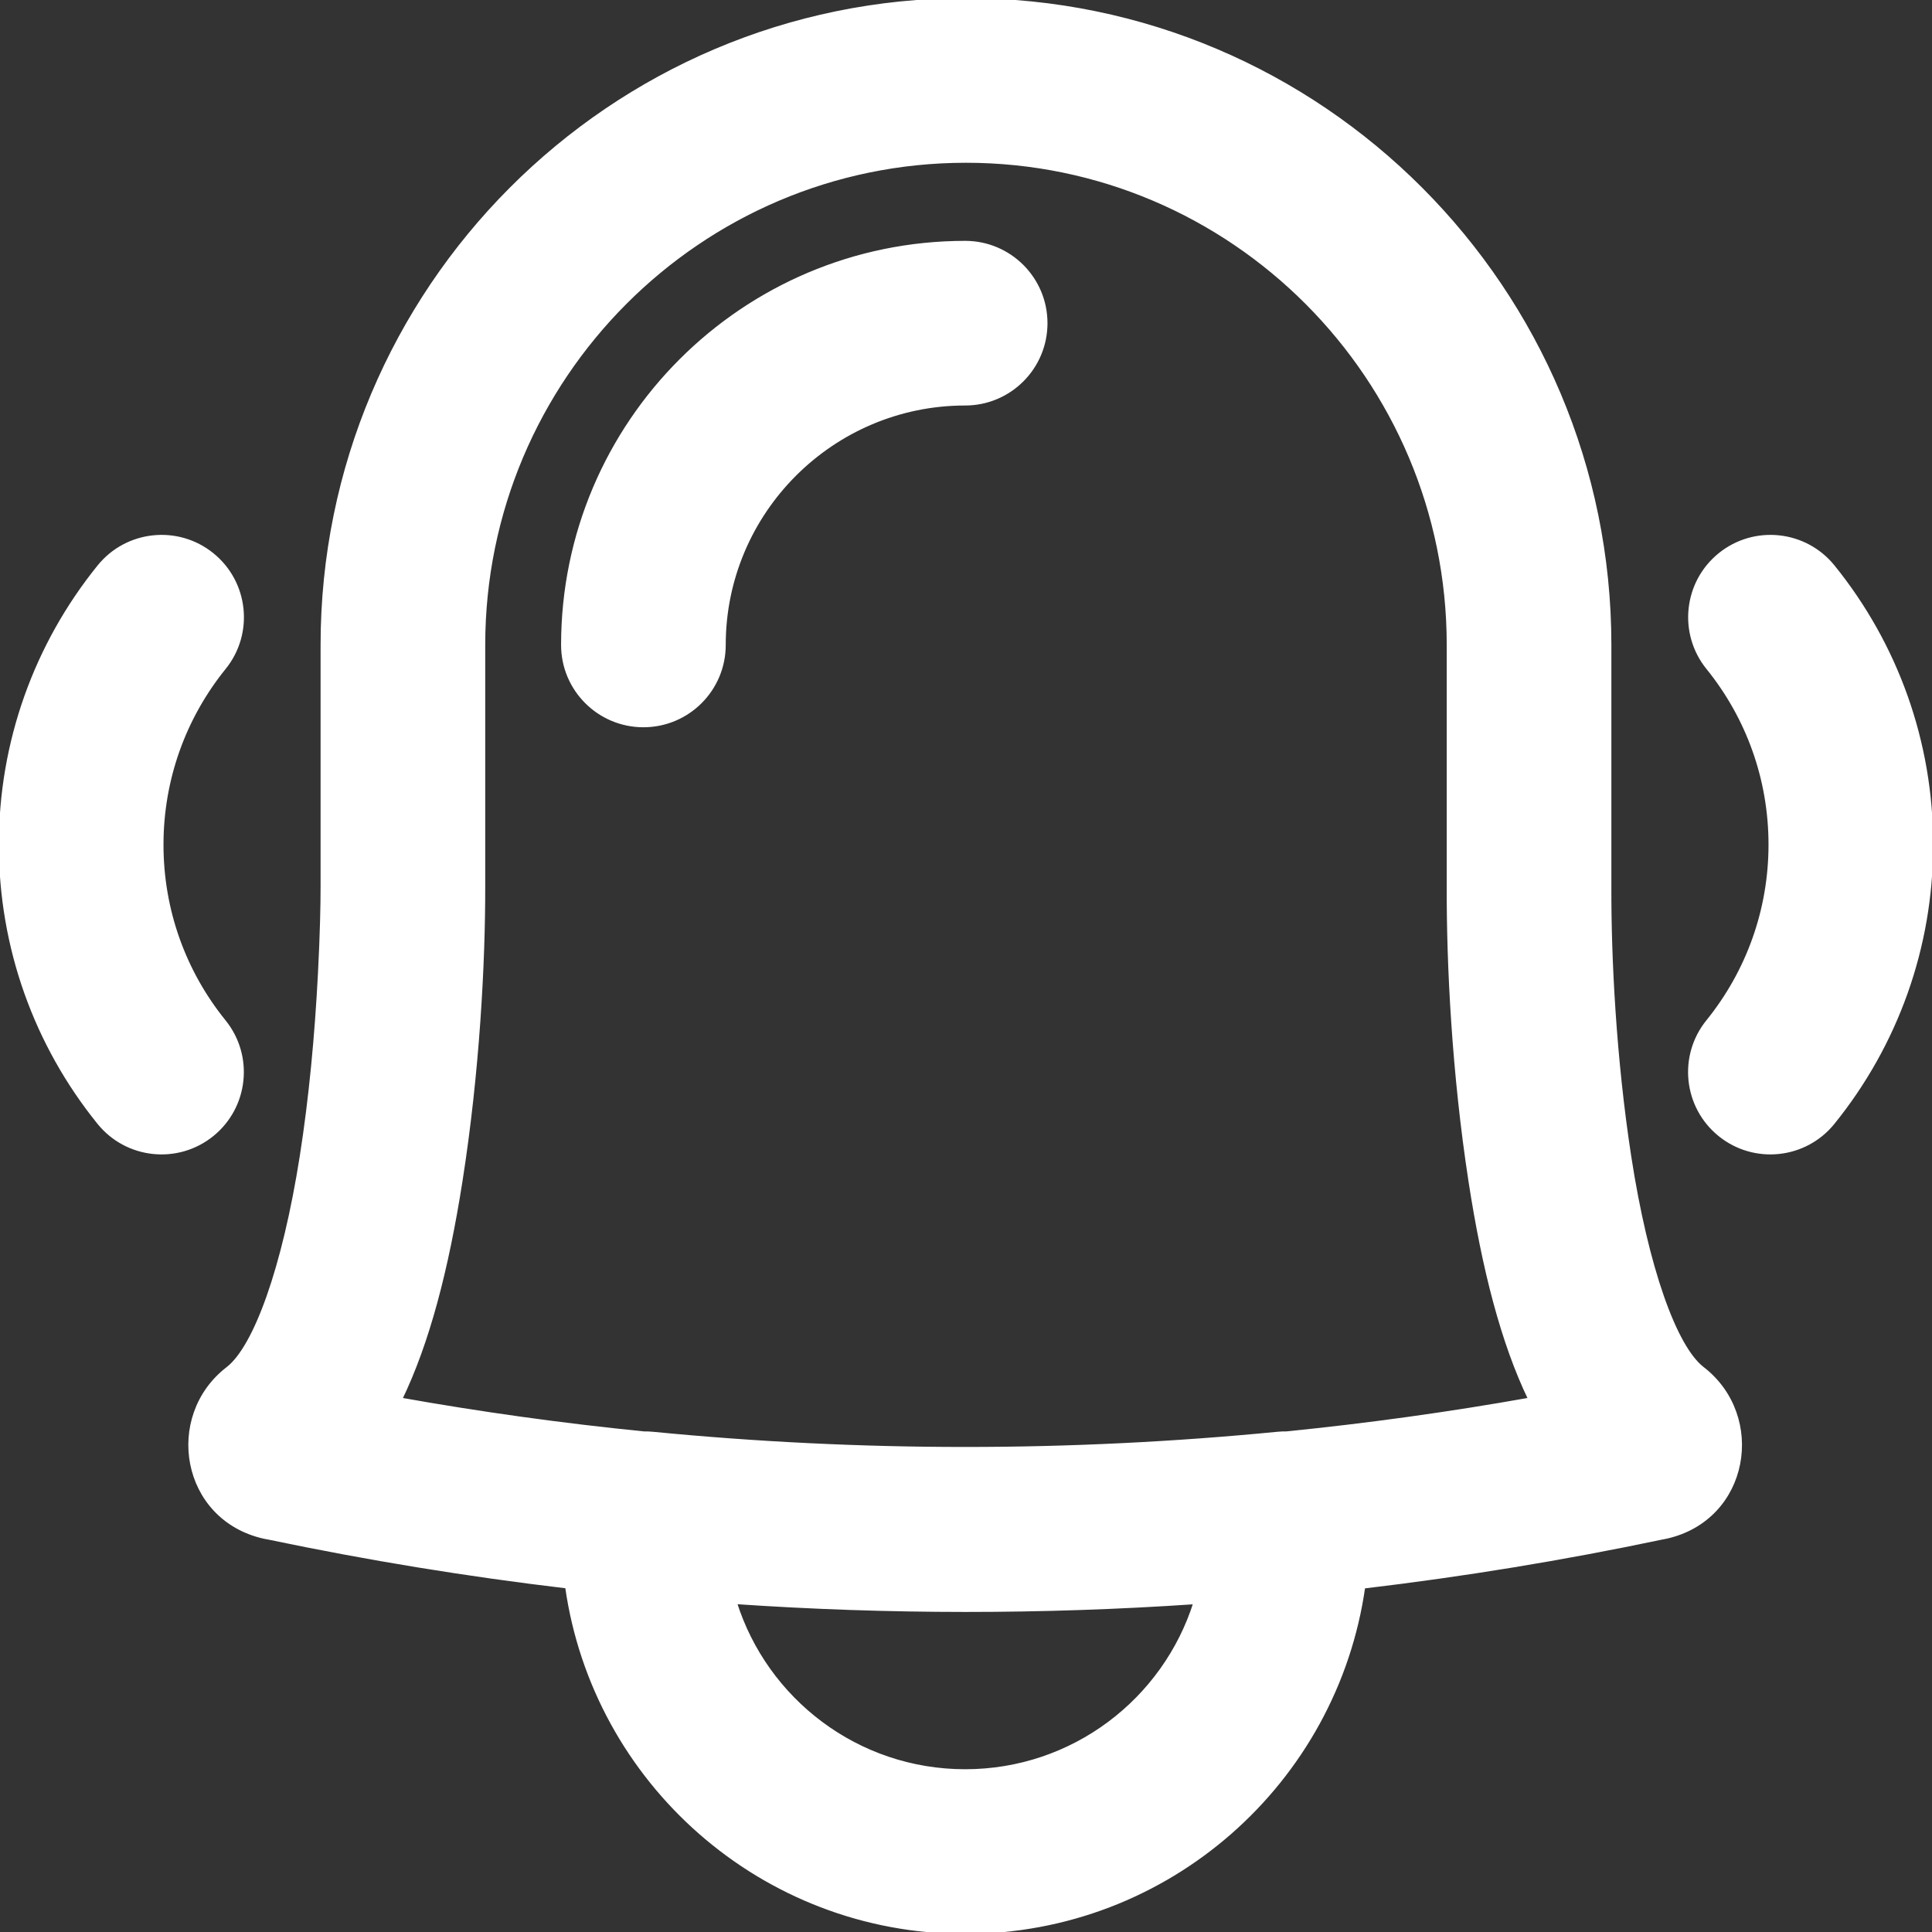 <!DOCTYPE svg PUBLIC "-//W3C//DTD SVG 1.1//EN" "http://www.w3.org/Graphics/SVG/1.1/DTD/svg11.dtd">
<!-- Uploaded to: SVG Repo, www.svgrepo.com, Transformed by: SVG Repo Mixer Tools -->
<svg fill="#ffffff" height="800px" width="800px" version="1.1" id="Layer_1" xmlns="http://www.w3.org/2000/svg" xmlns:xlink="http://www.w3.org/1999/xlink" viewBox="0 0 512.386 512.386" xml:space="preserve" stroke="#ffffff">
<rect x="0" y="0" width="512.386" height="512.386" fill="#333333" stroke="none"/>
<g id="SVGRepo_bgCarrier" stroke-width="0"/>
<g id="SVGRepo_tracerCarrier" stroke-linecap="round" stroke-linejoin="round"/>
<g id="SVGRepo_iconCarrier"> <g> <g> <g> <path d="M451.495,362.936c-7.292-5.642-14.806-26.557-19.372-56.216c-4.005-26.017-5.333-52.709-5.27-71.422l0.001-64.248 C426.854,76.738,350.388,0,256.188,0S85.521,76.738,85.521,171.051v64c0.007,4.833-0.165,12.874-0.692,23.057 c-0.861,16.643-2.42,33.221-4.828,48.546c-4.665,29.684-12.24,50.624-19.593,56.317c-16.487,12.692-11.992,39.768,9.627,44.618 c0.405,0.091,0.809,0.17,1.213,0.237c0.036,0.006,0.071,0.009,0.106,0.015c26.208,5.487,52.572,9.796,79.016,12.926 c7.314,51.782,51.806,91.619,105.605,91.619c53.786,0,98.271-39.819,105.6-91.583c26.526-3.139,52.928-7.461,79.126-12.978 c0.404-0.067,0.808-0.146,1.214-0.237C463.532,402.739,468.027,375.663,451.495,362.936z M255.974,469.719 c-28.656,0-52.915-18.839-61.07-44.806c40.715,2.782,81.516,2.788,122.13,0.029C308.871,450.894,284.62,469.719,255.974,469.719z M341.17,380.122c-0.778-0.009-1.565,0.021-2.359,0.099c-55.093,5.37-110.581,5.37-165.674,0 c-0.796-0.078-1.586-0.108-2.367-0.098c-21.631-2.166-43.194-5.155-64.635-8.976c7.311-15.079,12.346-34.523,16.015-57.869 c4.571-29.089,6.067-57.997,6.037-78.223l0-64.004c0-70.783,57.397-128.384,128-128.384s128,57.601,128,128.384v64 c-0.071,20.849,1.355,49.511,5.765,78.161c3.598,23.374,8.586,42.842,15.872,57.932 C384.377,374.965,362.808,377.955,341.17,380.122z"/> <path d="M486.138,150.278c-7.408-9.162-20.84-10.584-30.002-3.176c-9.162,7.408-10.584,20.84-3.176,30.002 c10.672,13.199,16.568,29.561,16.568,46.896c0,17.325-5.91,33.71-16.589,46.918c-7.408,9.162-5.986,22.594,3.176,30.002 c9.162,7.408,22.594,5.986,30.002-3.176c16.76-20.729,26.077-46.559,26.077-73.744 C512.194,196.809,502.894,171.001,486.138,150.278z"/> <path d="M59.427,270.918c-10.672-13.199-16.568-29.561-16.568-46.896c0-17.325,5.91-33.71,16.589-46.918 c7.408-9.162,5.986-22.594-3.176-30.002c-9.162-7.408-22.594-5.986-30.002,3.176c-16.76,20.729-26.077,46.559-26.077,73.744 c0,27.191,9.301,52.999,26.056,73.722c7.408,9.162,20.84,10.584,30.002,3.176C65.412,293.512,66.834,280.08,59.427,270.918z"/> <path d="M255.972,64.378c-58.843,0-106.667,47.823-106.667,106.667c0,11.782,9.551,21.333,21.333,21.333 c11.782,0,21.333-9.551,21.333-21.333c0-35.279,28.721-64,64-64c11.782,0,21.333-9.551,21.333-21.333 S267.754,64.378,255.972,64.378z"/> </g> </g> </g> </g>
</svg>